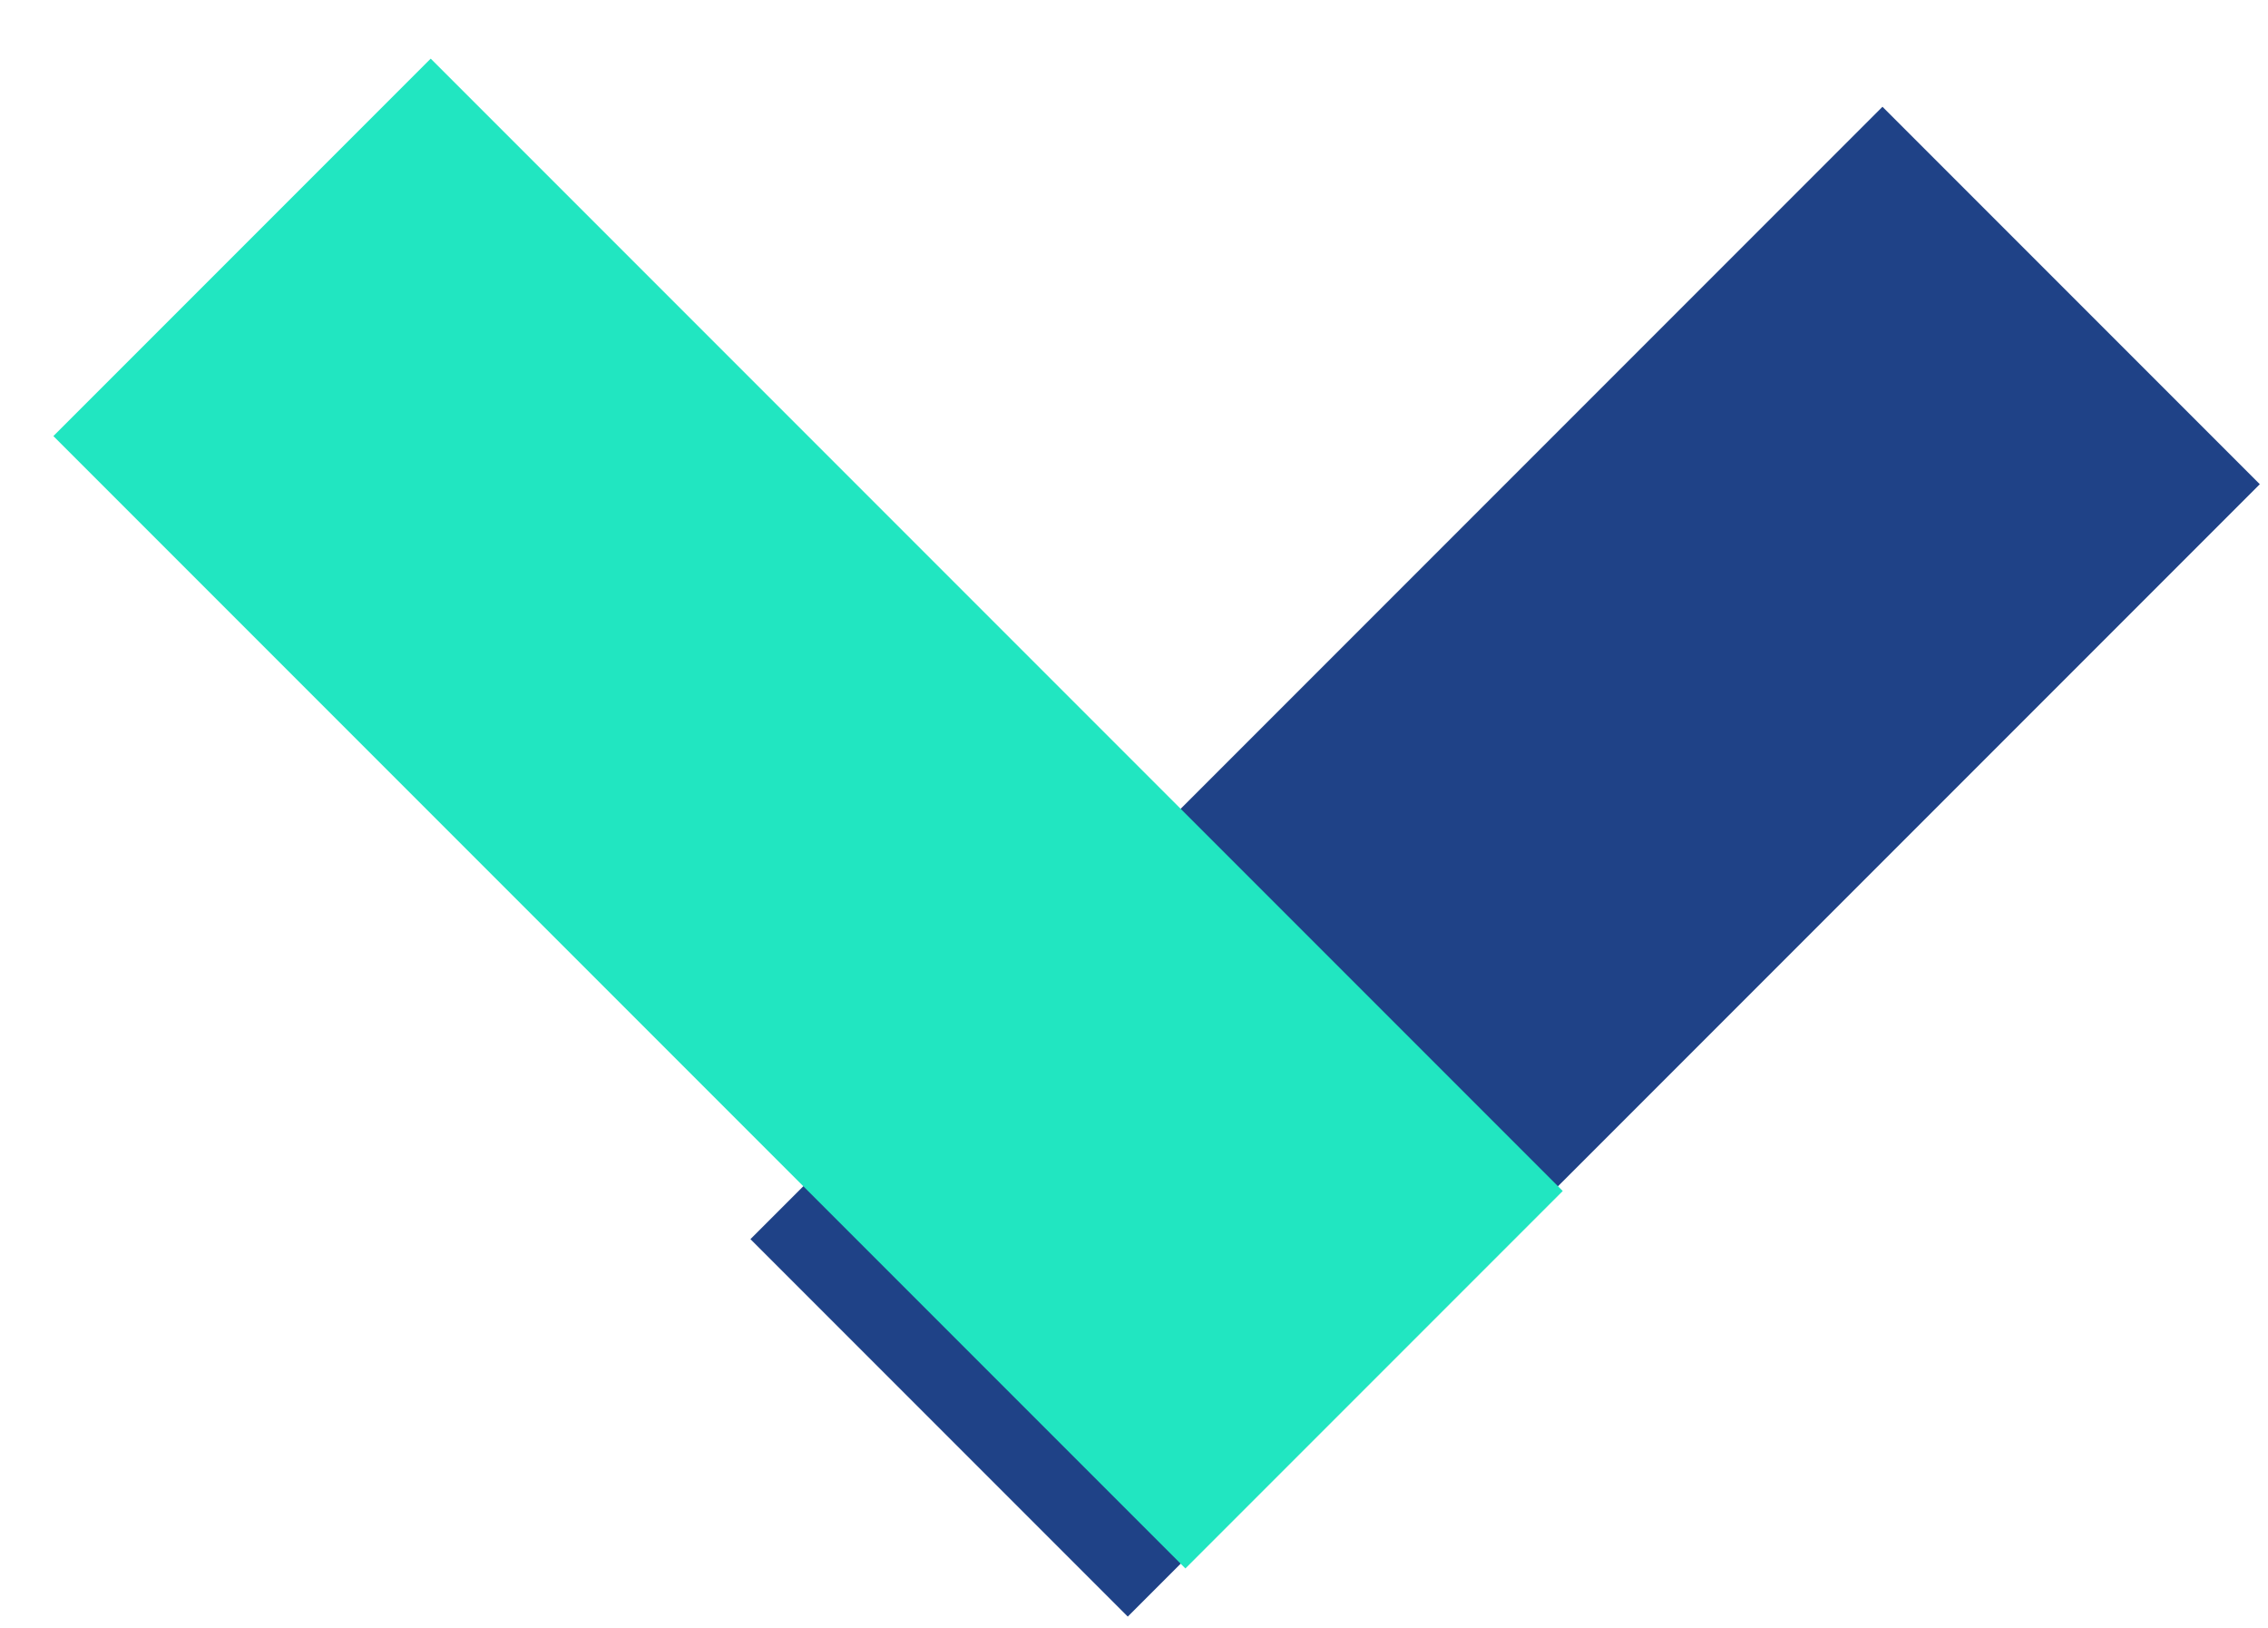 <svg width="170" height="122" viewBox="0 0 170 122" fill="none" xmlns="http://www.w3.org/2000/svg">
<rect x="141.102" y="8" width="40" height="120" transform="rotate(45 141.102 8)" fill="#1F4287"/>
<g filter="url(#filter0_d_19:1663)">
<rect y="36.678" width="40" height="120" transform="rotate(-45 0 36.678)" fill="#21E6C1"/>
</g>
<defs>
<filter id="filter0_d_19:1663" x="0" y="0.393" width="121.137" height="121.139" filterUnits="userSpaceOnUse" color-interpolation-filters="sRGB">
<feFlood flood-opacity="0" result="BackgroundImageFix"/>
<feColorMatrix in="SourceAlpha" type="matrix" values="0 0 0 0 0 0 0 0 0 0 0 0 0 0 0 0 0 0 127 0" result="hardAlpha"/>
<feOffset dx="4" dy="-4"/>
<feGaussianBlur stdDeviation="2"/>
<feComposite in2="hardAlpha" operator="out"/>
<feColorMatrix type="matrix" values="0 0 0 0 0 0 0 0 0 0 0 0 0 0 0 0 0 0 0.25 0"/>
<feBlend mode="normal" in2="BackgroundImageFix" result="effect1_dropShadow_19:1663"/>
<feBlend mode="normal" in="SourceGraphic" in2="effect1_dropShadow_19:1663" result="shape"/>
</filter>
</defs>
</svg>
